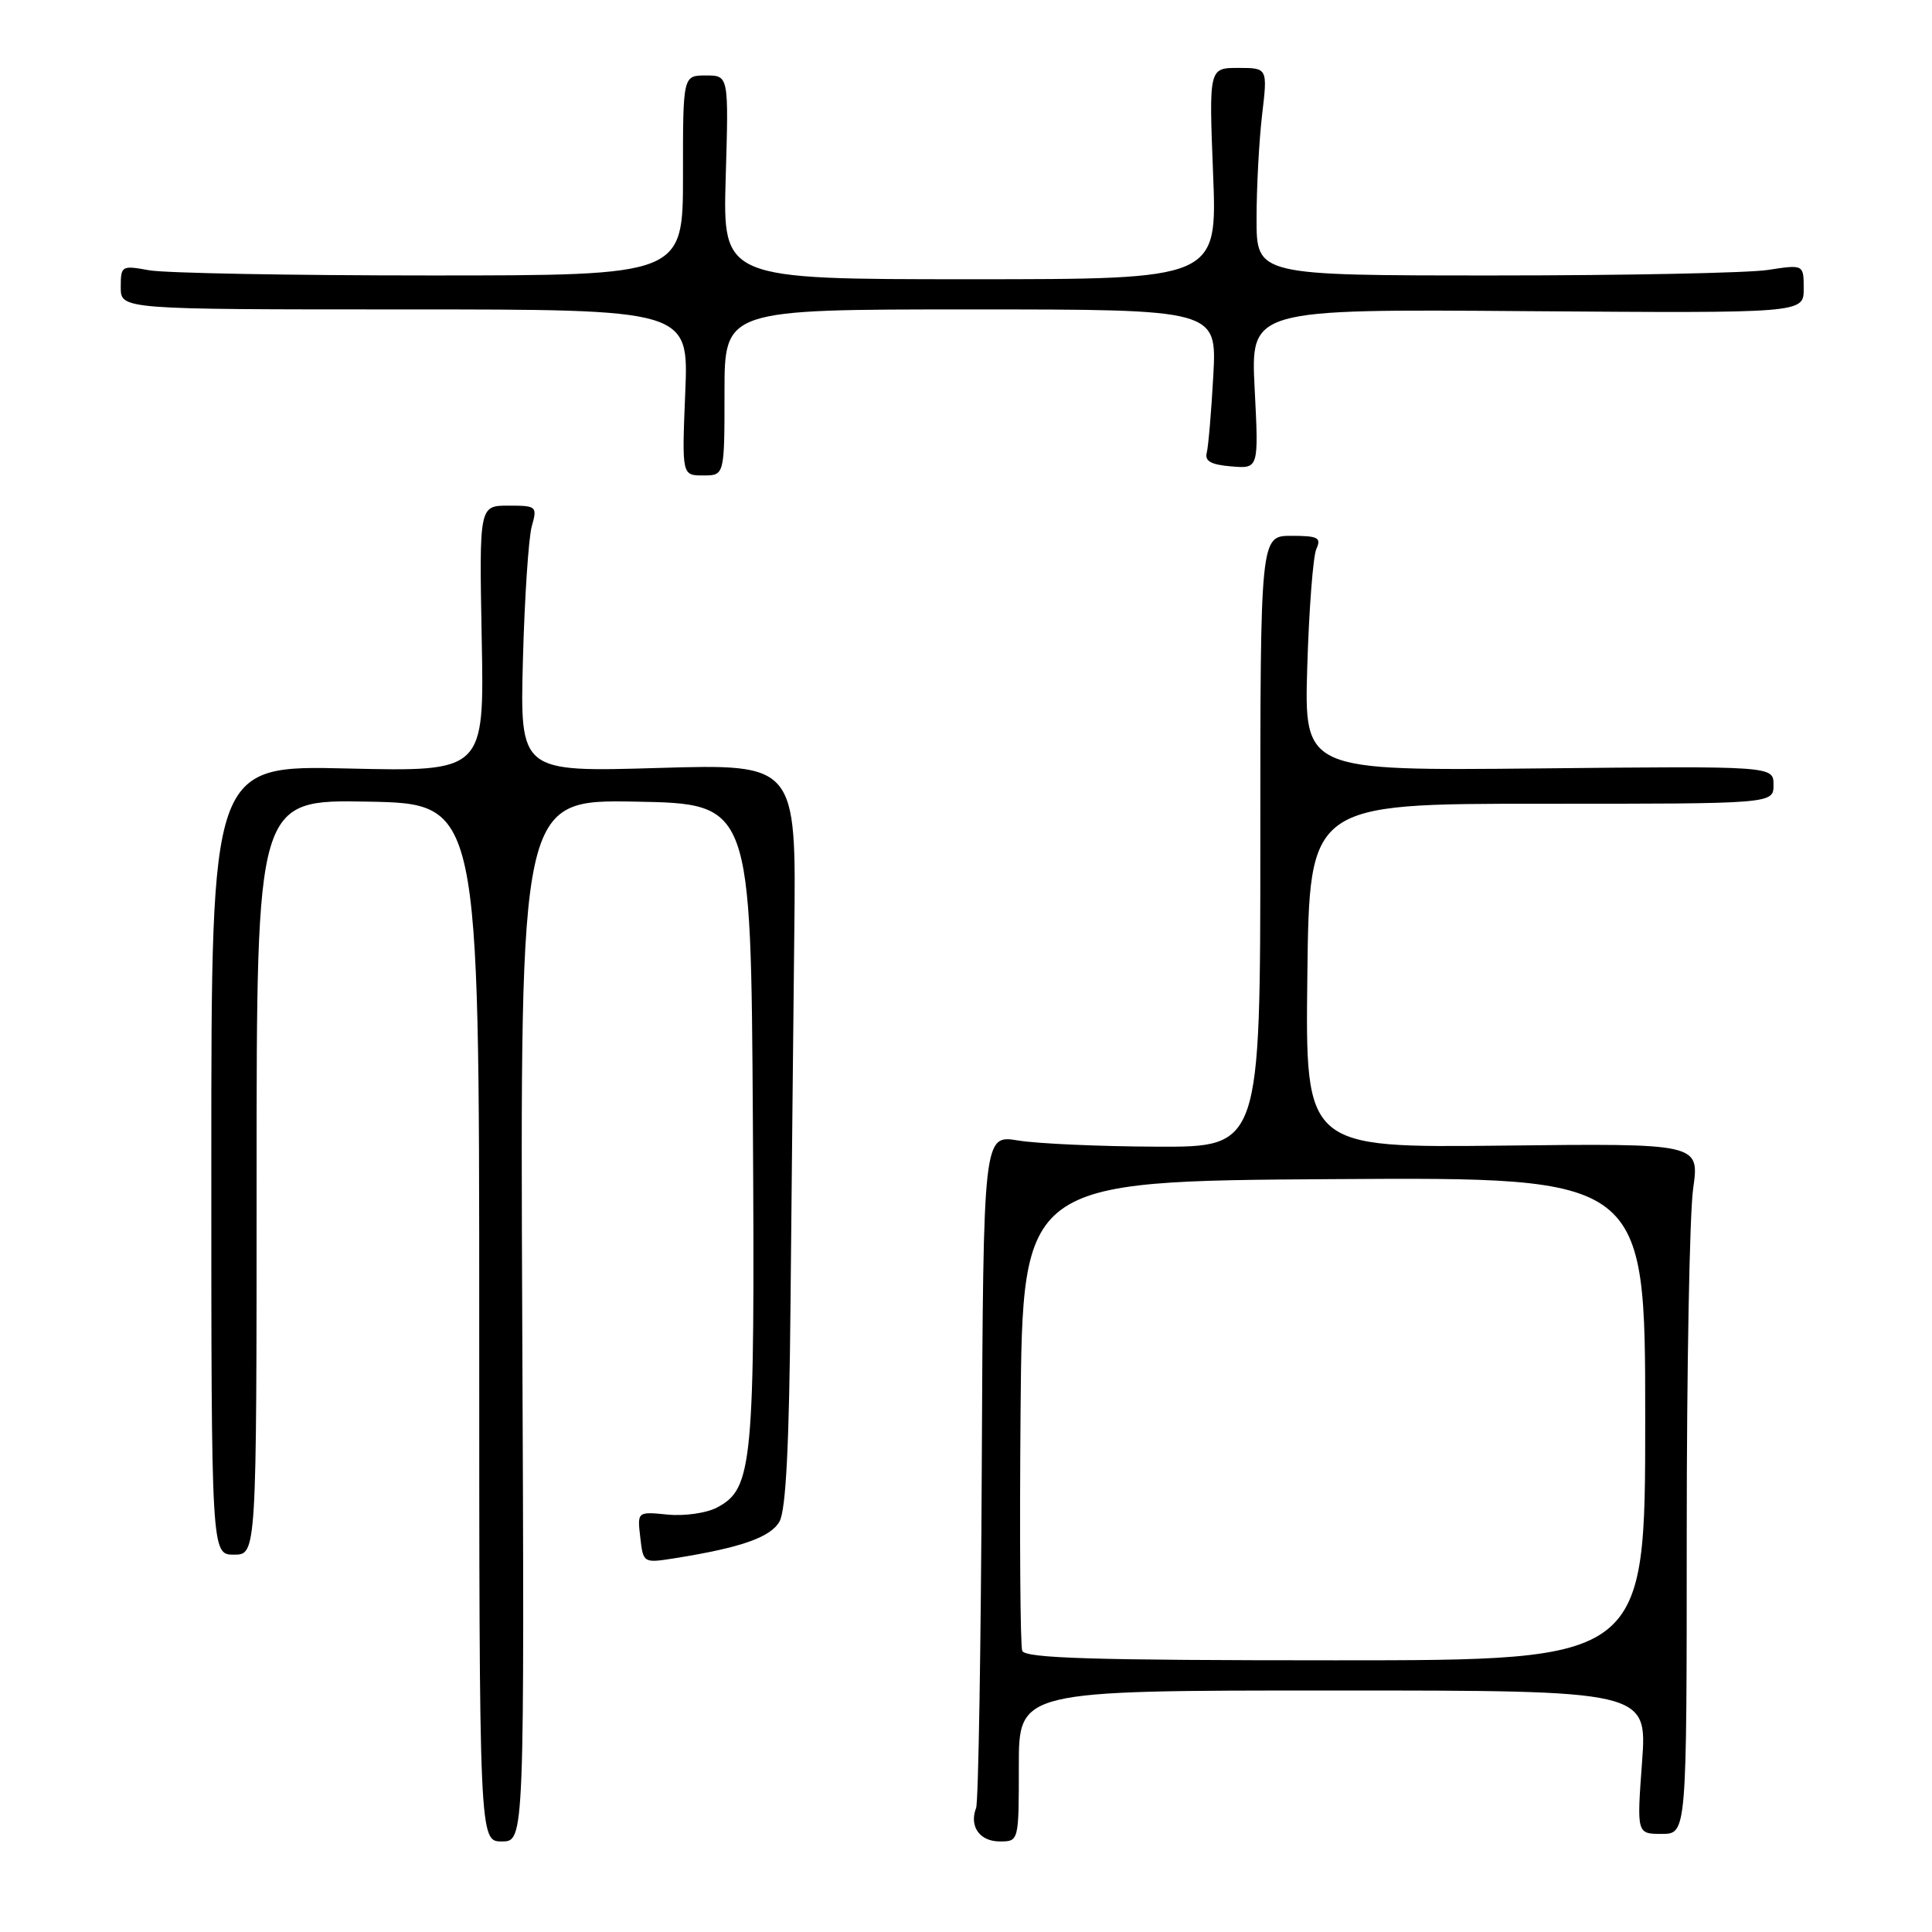 <?xml version="1.0" encoding="UTF-8" standalone="no"?>
<!DOCTYPE svg PUBLIC "-//W3C//DTD SVG 1.1//EN" "http://www.w3.org/Graphics/SVG/1.1/DTD/svg11.dtd" >
<svg xmlns="http://www.w3.org/2000/svg" xmlns:xlink="http://www.w3.org/1999/xlink" version="1.1" viewBox="0 0 256 256">
 <g >
 <path fill="currentColor"
d=" M 69.20 174.97 C 68.91 105.95 68.91 105.95 84.20 106.22 C 99.50 106.50 99.50 106.50 99.76 148.64 C 100.04 194.17 99.76 197.25 95.00 199.76 C 93.62 200.49 90.69 200.91 88.47 200.69 C 84.44 200.29 84.44 200.29 84.84 203.72 C 85.23 207.12 85.25 207.13 89.37 206.48 C 98.17 205.08 102.09 203.71 103.28 201.62 C 104.14 200.13 104.58 191.47 104.75 172.50 C 104.89 157.65 105.12 135.54 105.25 123.36 C 105.50 101.22 105.50 101.22 87.20 101.76 C 68.90 102.30 68.90 102.30 69.29 87.40 C 69.51 79.21 70.04 71.26 70.46 69.75 C 71.21 67.09 71.11 67.00 67.37 67.00 C 63.50 67.00 63.50 67.00 63.83 84.63 C 64.17 102.25 64.17 102.25 46.08 101.83 C 28.00 101.40 28.00 101.40 28.00 153.70 C 28.00 206.00 28.00 206.00 31.00 206.00 C 34.00 206.00 34.00 206.00 34.00 155.97 C 34.00 105.95 34.00 105.95 48.75 106.22 C 63.50 106.50 63.50 106.50 63.50 175.25 C 63.50 244.00 63.50 244.00 66.50 244.00 C 69.50 244.00 69.50 244.00 69.20 174.97 Z  M 135.00 234.00 C 135.00 224.00 135.00 224.00 176.64 224.00 C 218.27 224.00 218.27 224.00 217.58 233.50 C 216.88 243.00 216.88 243.00 220.19 243.00 C 223.50 243.00 223.50 243.00 223.50 203.25 C 223.50 181.39 223.88 160.80 224.35 157.50 C 225.20 151.50 225.20 151.50 199.08 151.80 C 172.96 152.09 172.96 152.09 173.23 129.30 C 173.50 106.50 173.50 106.50 204.25 106.50 C 235.00 106.51 235.00 106.51 235.00 104.00 C 235.00 101.50 235.00 101.50 203.90 101.82 C 172.81 102.13 172.81 102.13 173.22 88.32 C 173.45 80.72 173.99 73.71 174.42 72.75 C 175.11 71.24 174.65 71.00 171.11 71.00 C 167.00 71.00 167.00 71.00 167.00 111.50 C 167.00 152.00 167.00 152.00 153.25 151.94 C 145.69 151.91 137.43 151.54 134.90 151.12 C 130.30 150.36 130.30 150.36 130.09 194.24 C 129.98 218.37 129.64 238.77 129.34 239.56 C 128.40 242.00 129.81 244.00 132.47 244.00 C 135.00 244.00 135.00 244.00 135.00 234.00 Z  M 96.00 52.00 C 96.00 41.00 96.00 41.00 128.62 41.00 C 161.24 41.00 161.24 41.00 160.77 49.75 C 160.51 54.56 160.11 59.17 159.90 60.00 C 159.61 61.10 160.48 61.58 163.15 61.80 C 166.79 62.11 166.79 62.11 166.25 51.53 C 165.71 40.95 165.71 40.95 202.36 41.23 C 239.00 41.50 239.00 41.50 239.00 38.27 C 239.00 35.04 239.00 35.04 234.25 35.77 C 231.64 36.17 215.32 36.50 198.00 36.50 C 166.50 36.50 166.50 36.50 166.50 29.00 C 166.50 24.88 166.83 18.69 167.23 15.25 C 167.97 9.00 167.97 9.00 164.08 9.00 C 160.19 9.00 160.19 9.00 160.74 23.00 C 161.30 37.00 161.30 37.00 128.53 37.00 C 95.77 37.00 95.77 37.00 96.16 23.50 C 96.56 10.00 96.56 10.00 93.53 10.00 C 90.49 10.00 90.49 10.00 90.50 23.25 C 90.50 36.50 90.50 36.50 57.00 36.50 C 38.57 36.50 21.81 36.19 19.75 35.81 C 16.11 35.15 16.00 35.21 16.00 38.06 C 16.00 41.00 16.00 41.00 53.63 41.00 C 91.26 41.00 91.26 41.00 90.80 52.00 C 90.35 63.00 90.35 63.00 93.18 63.00 C 96.00 63.00 96.00 63.00 96.00 52.00 Z  M 135.45 218.74 C 135.19 218.05 135.09 203.76 135.23 186.99 C 135.50 156.50 135.50 156.50 176.75 156.24 C 218.00 155.98 218.00 155.98 218.00 187.99 C 218.00 220.00 218.00 220.00 176.97 220.00 C 144.89 220.00 135.83 219.73 135.45 218.74 Z "/>
</g>
</svg>